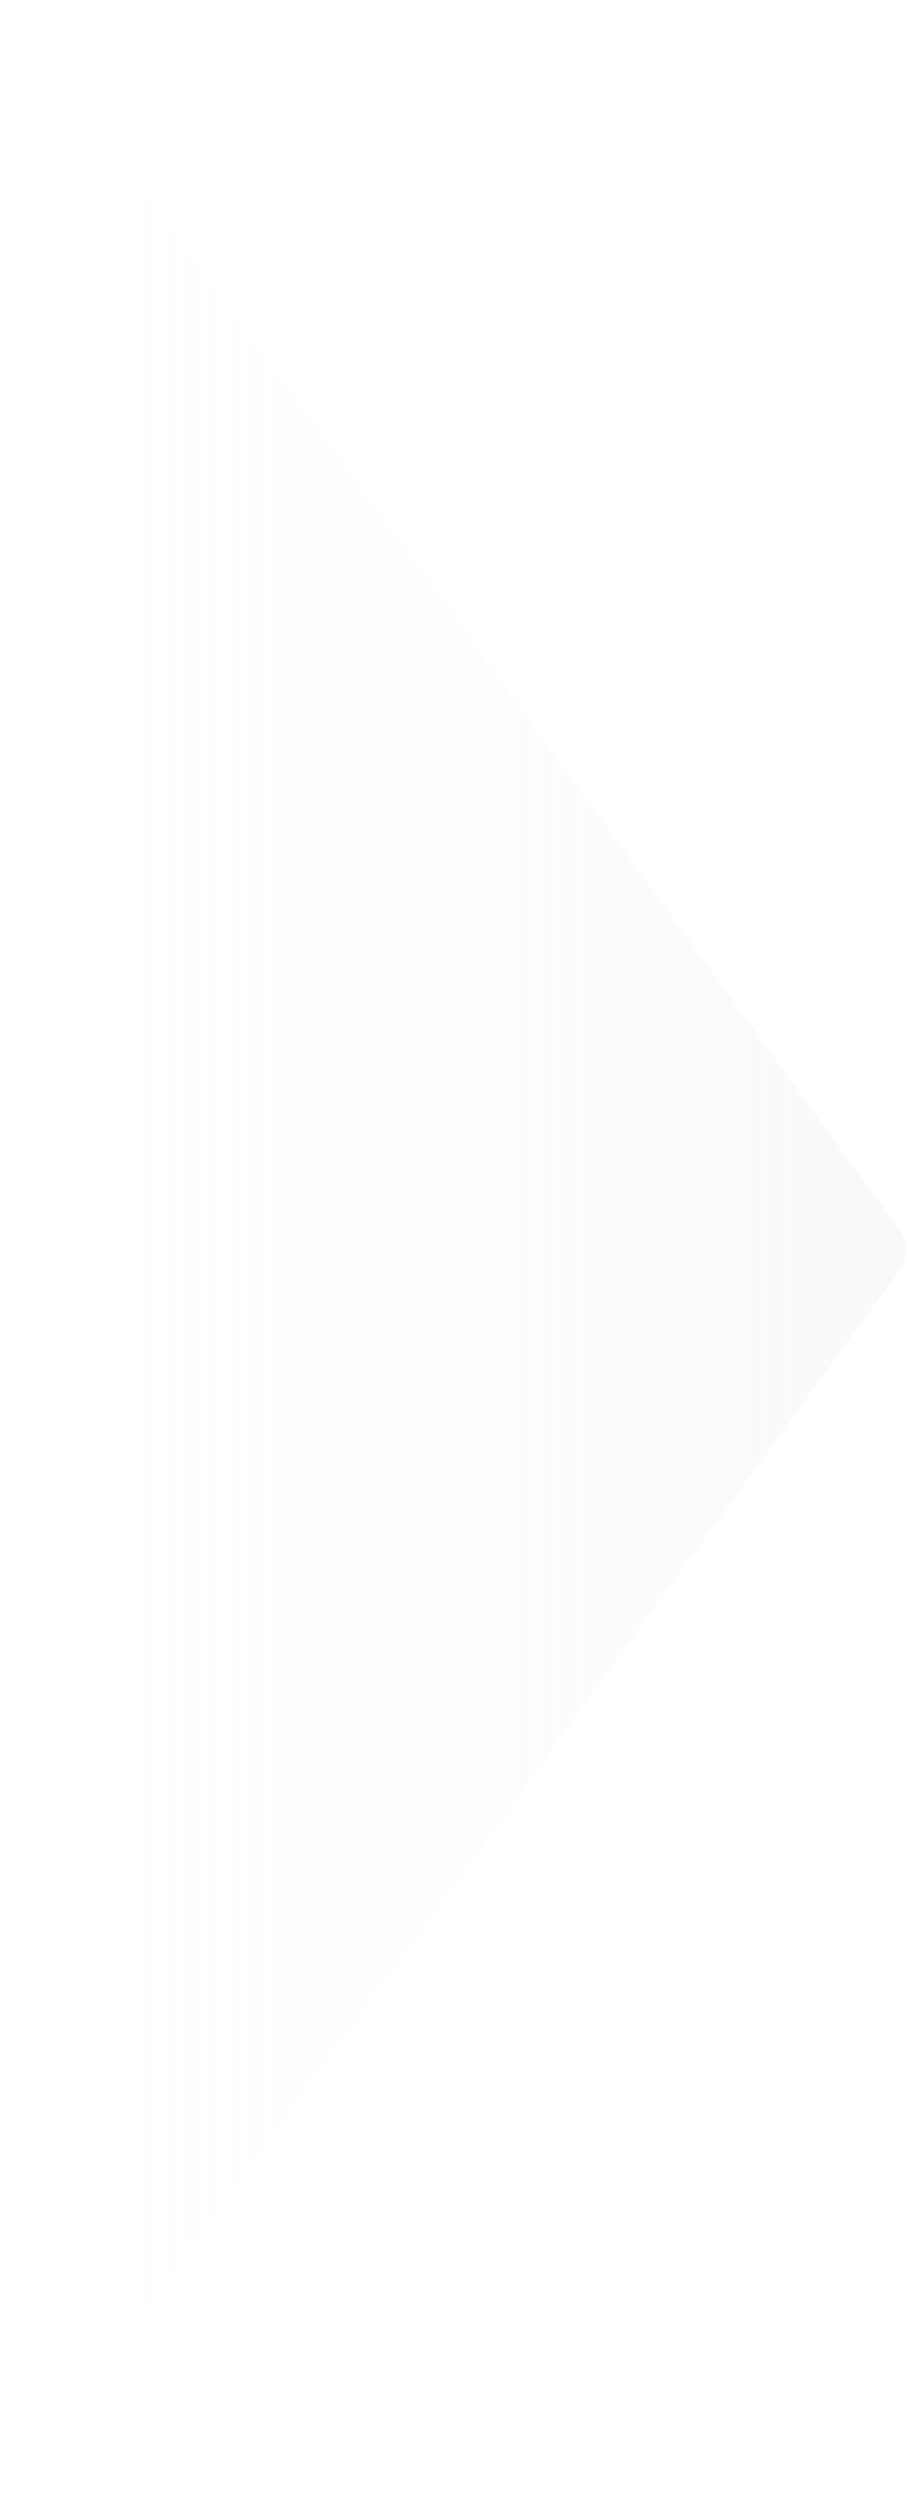 <svg height="596" viewBox="0 0 217 596" width="217" xmlns="http://www.w3.org/2000/svg" xmlns:xlink="http://www.w3.org/1999/xlink"><linearGradient id="a" x1="50%" x2="50%" y1="31.981%" y2="0%"><stop offset="0" stop-color="#eee" stop-opacity="0"/><stop offset="1" stop-color="#d8d8d8" stop-opacity=".16"/></linearGradient><path d="m481.702 86.416 314.906 228.792c2.804 2.037 3.977 5.648 2.906 8.944l-120.283 370.194c-1.071 3.296-4.143 5.528-7.608 5.528h-389.245c-3.466 0-6.537-2.232-7.608-5.528l-120.283-370.194c-1.071-3.296.102-6.907 2.906-8.944l314.906-228.792c2.804-2.037 6.601-2.037 9.405 0z" fill="url(#a)" fill-rule="evenodd" transform="matrix(0 1 -1 0 301 -179)"/></svg>
